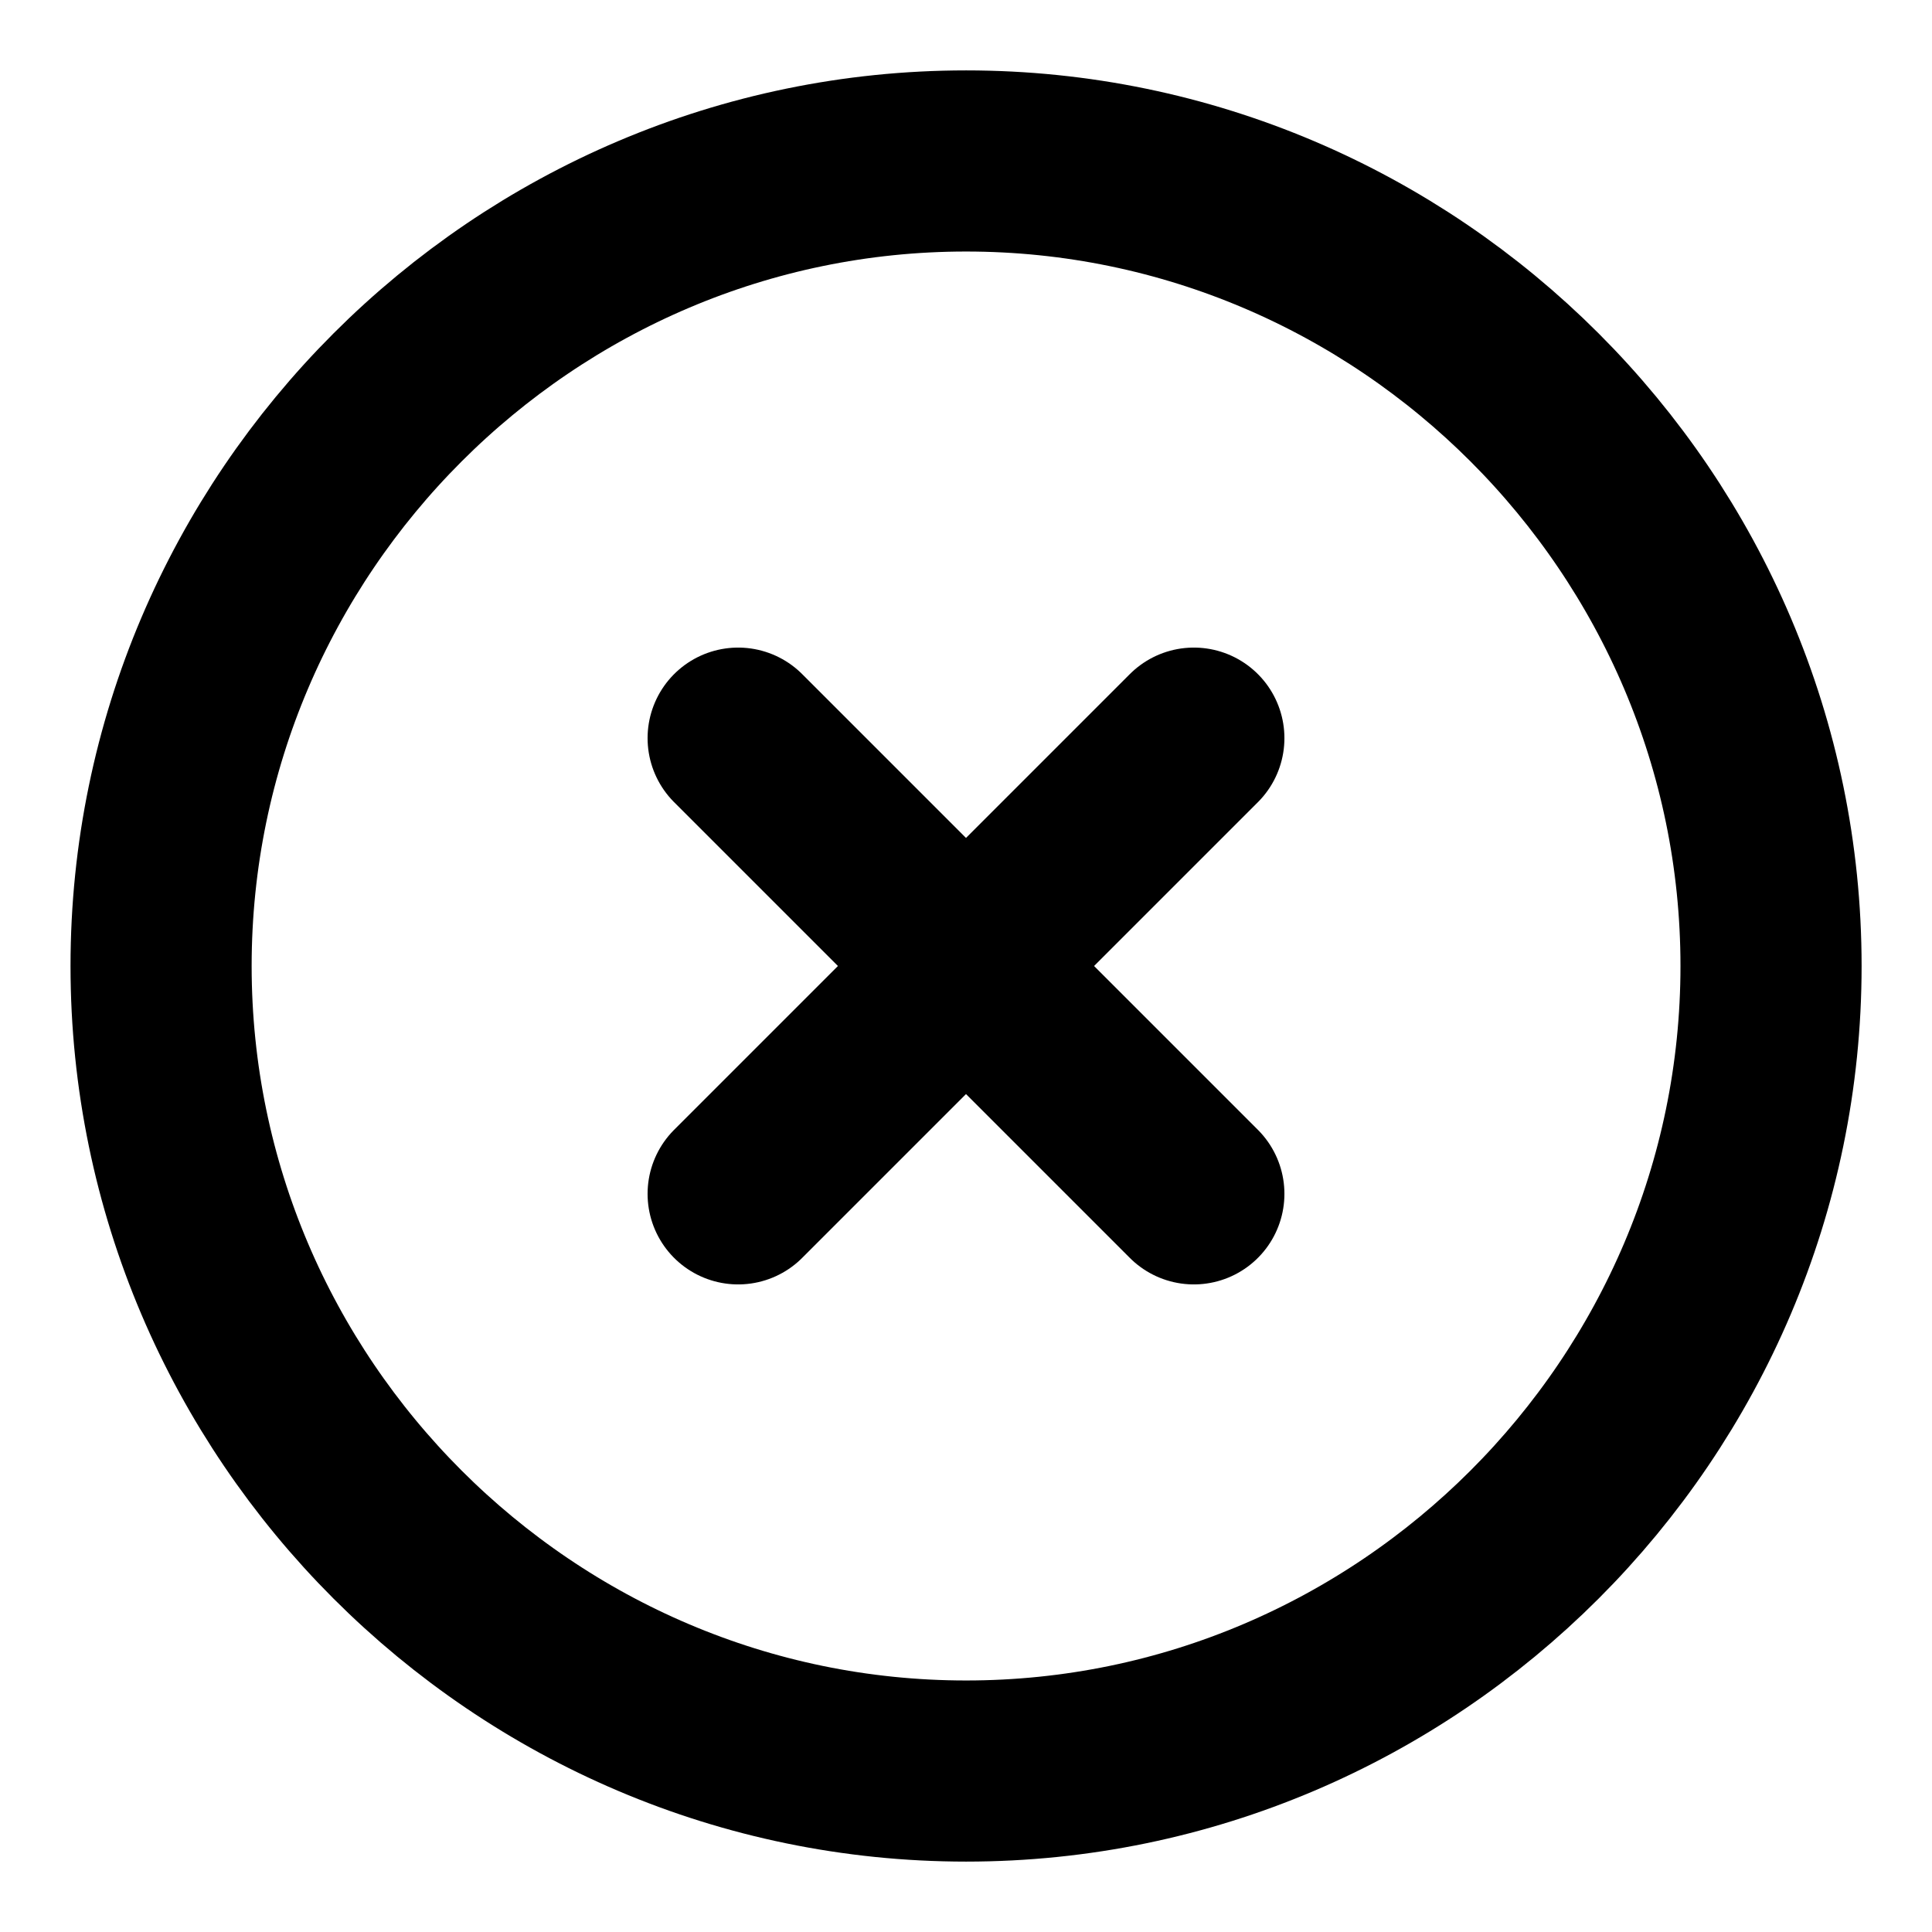 <svg width="16" height="16" viewBox="0 0 16 16" fill="none" xmlns="http://www.w3.org/2000/svg">
<path d="M8.001 14.667C11.667 14.667 14.667 11.667 14.667 8C14.667 4.333 11.667 1.333 8.001 1.333C4.334 1.333 1.334 4.333 1.334 8C1.334 11.667 4.334 14.667 8.001 14.667Z" stroke="black" stroke-width="1.5" stroke-linecap="round" stroke-linejoin="round"/>
<path d="M6.113 9.887L9.887 6.113" stroke="black" stroke-width="1.5" stroke-linecap="round" stroke-linejoin="round"/>
<path d="M9.887 9.887L6.113 6.113" stroke="black" stroke-width="1.5" stroke-linecap="round" stroke-linejoin="round"/>
</svg>
